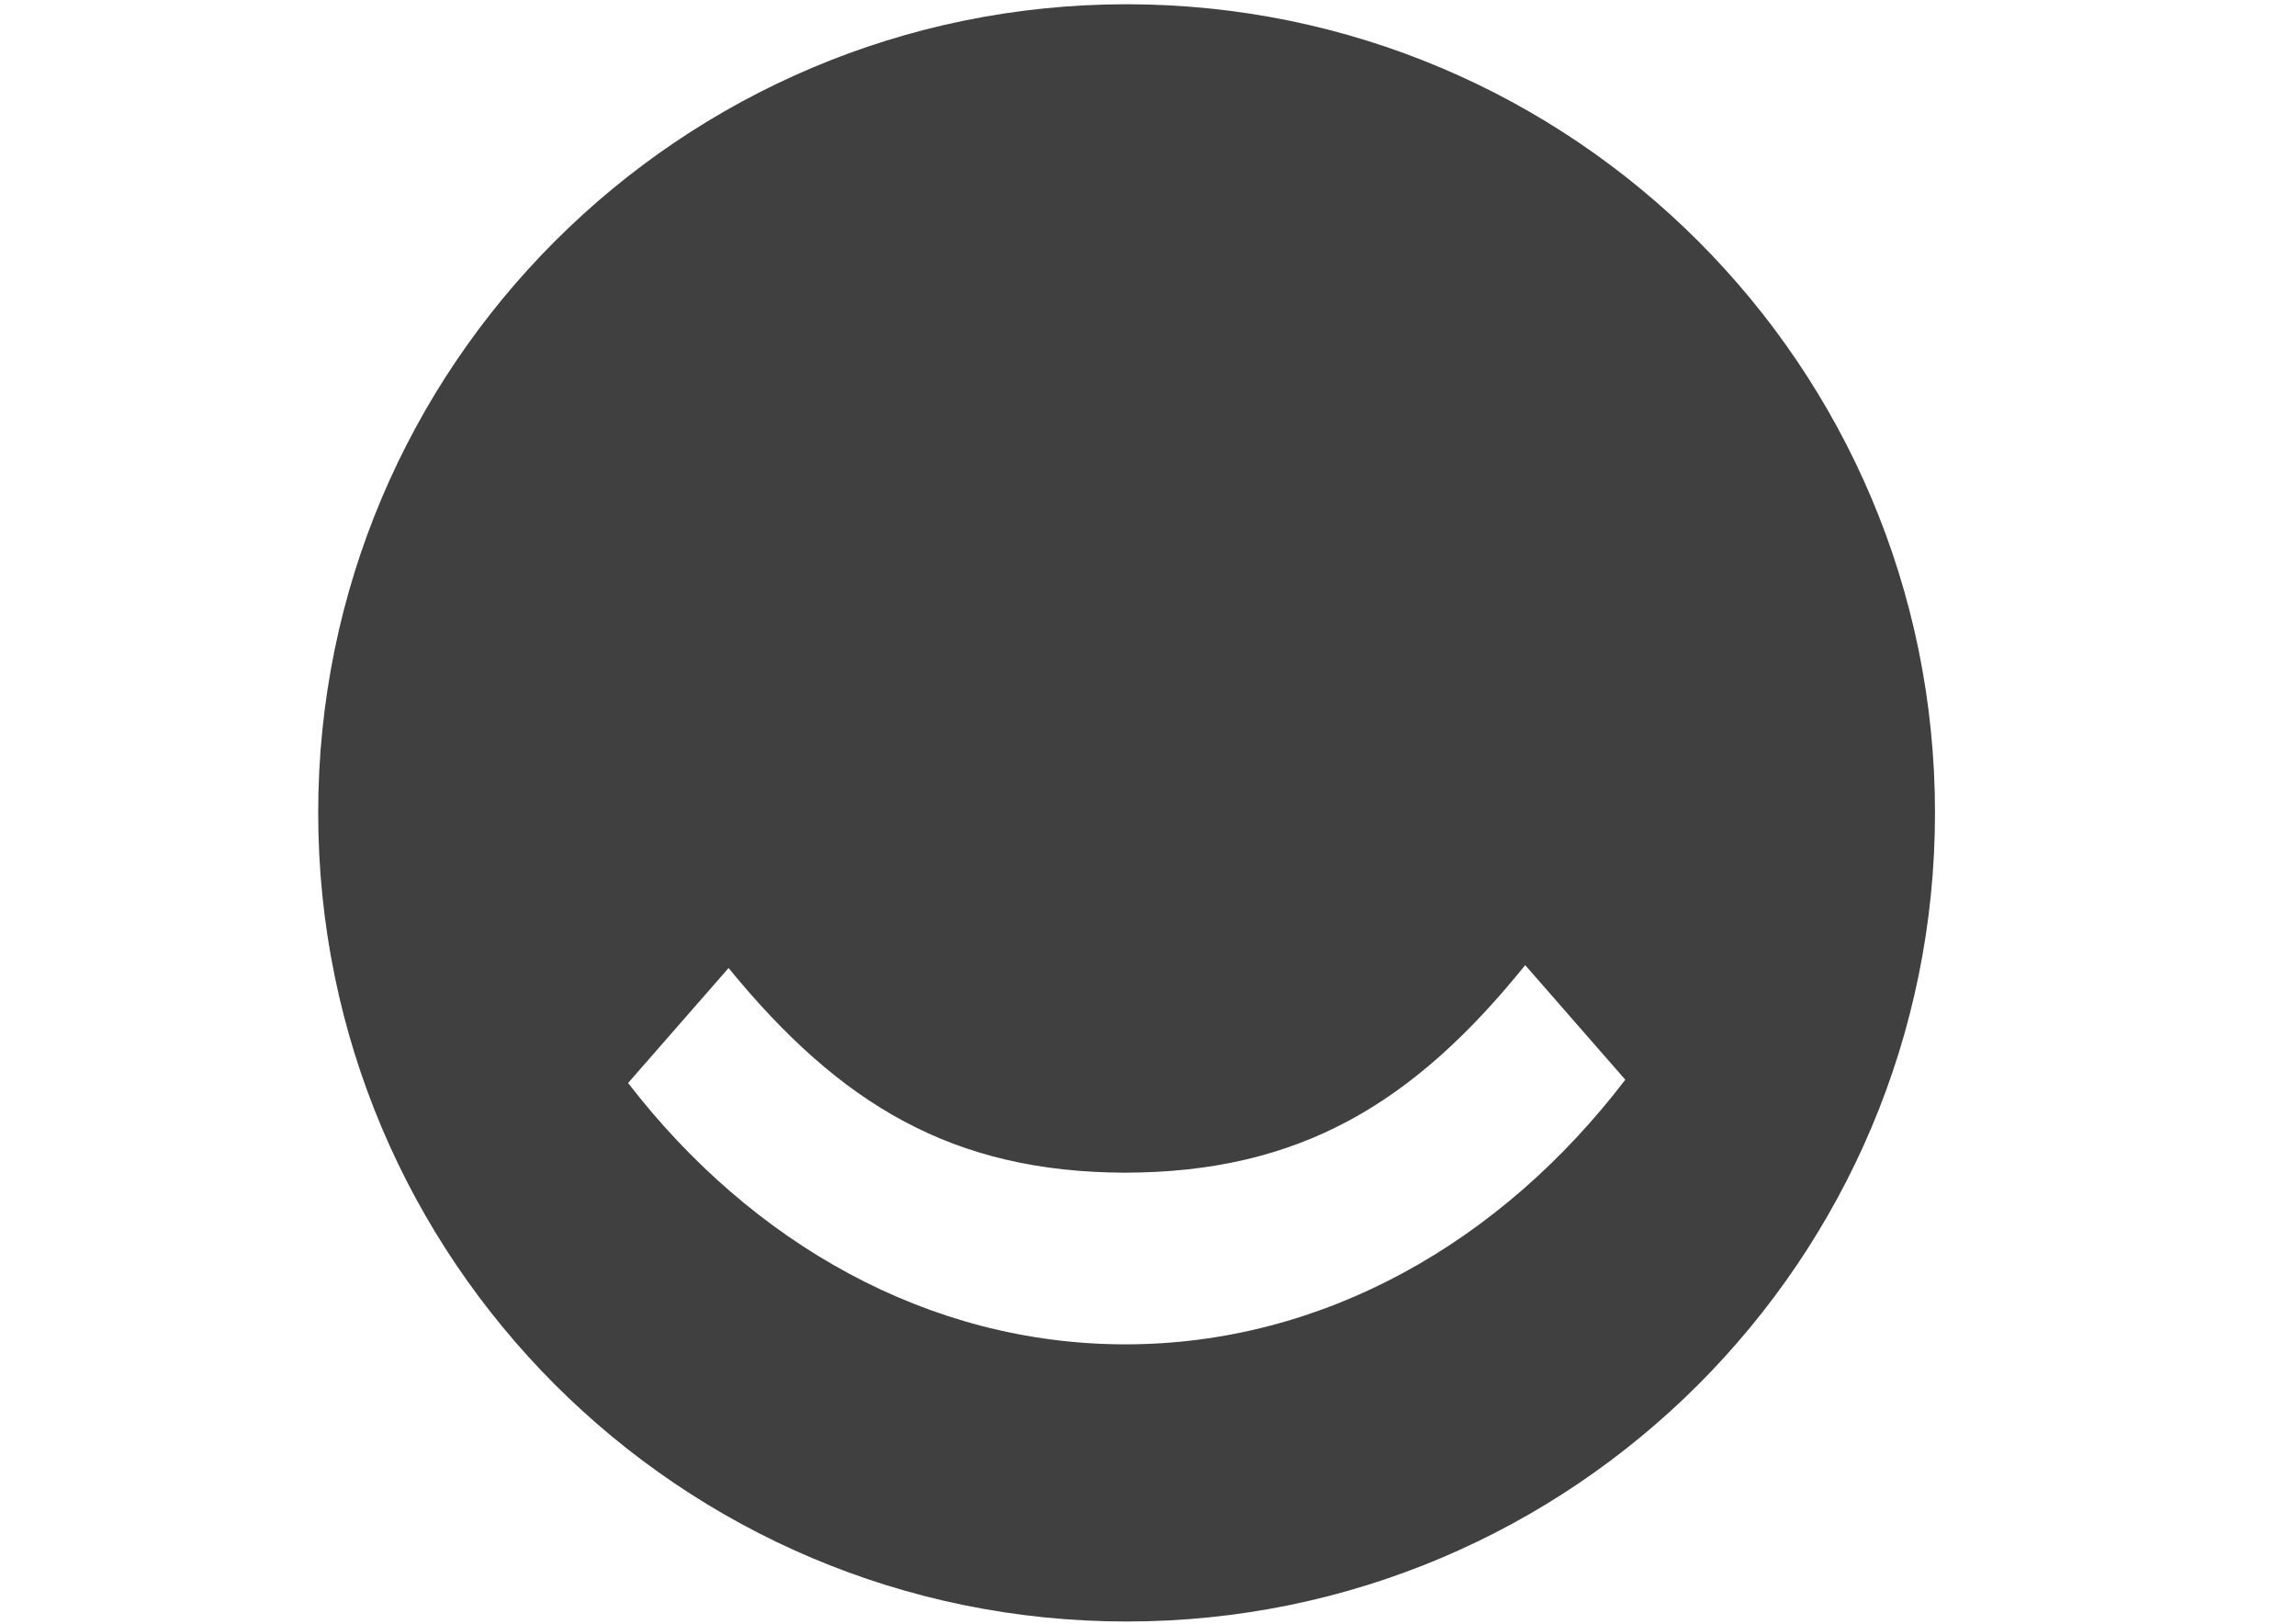 <?xml version="1.0" encoding="utf-8"?>
<!-- Generator: Adobe Illustrator 18.1.0, SVG Export Plug-In . SVG Version: 6.00 Build 0)  -->
<svg version="1.1" id="Layer_1" xmlns="http://www.w3.org/2000/svg" xmlns:xlink="http://www.w3.org/1999/xlink" x="0px" y="0px"
	 viewBox="0 0 1190.6 841.9" enable-background="new 0 0 1190.6 841.9" xml:space="preserve">
<path fill="#404040" d="M584.2,2.2C352.7,2.3,165,189.9,165,421.4c0,231.6,187.7,419.3,419.2,419.3c231.5,0,419.2-187.7,419.2-419.3
	C1003.4,189.9,815.7,2.3,584.2,2.2z M583.6,697c-102.1,0-193.8-52.4-257.9-135.5l52.1-59.6c57.9,70.8,116.3,105.9,205.8,106.1
	c90.2-0.2,149.3-35.7,207.3-107.6l51.9,59.4C778.5,644,686.3,697,583.6,697z"/>
</svg>
